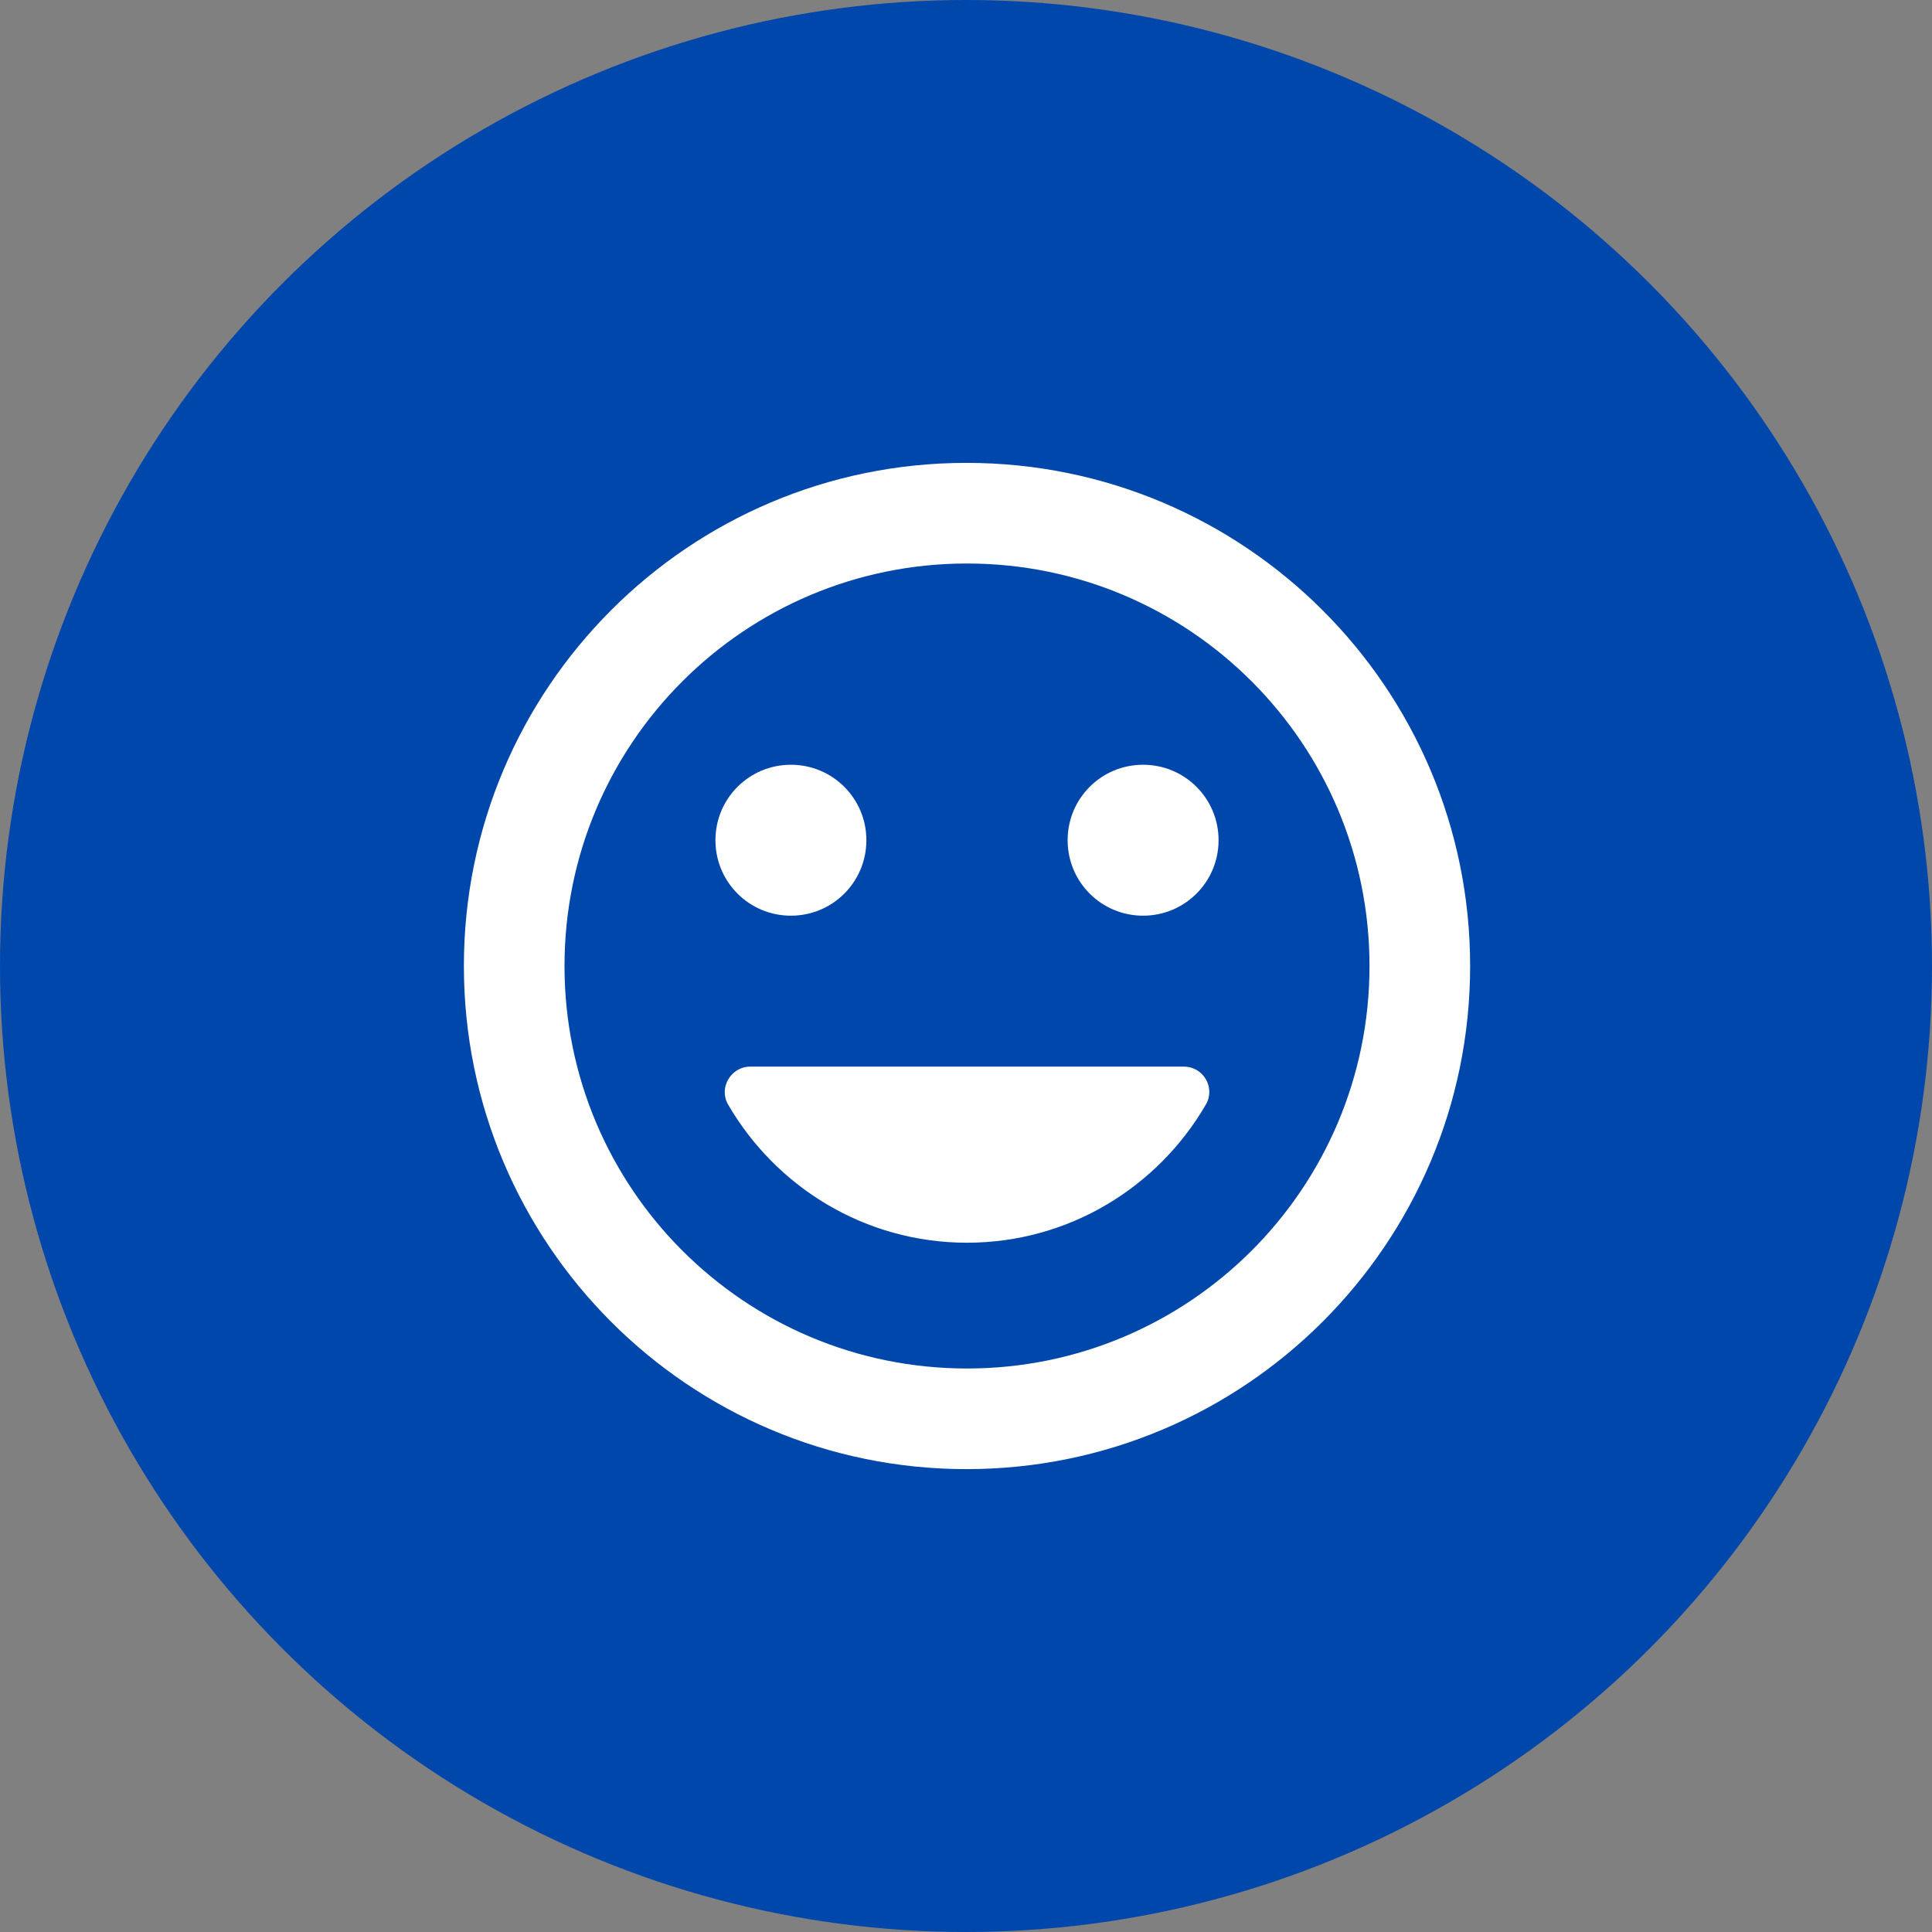 <svg width="48" height="48" viewBox="0 0 48 48" fill="none" xmlns="http://www.w3.org/2000/svg">
<rect x="0" y="0" width="48" height="48" fill="#808080" stroke="none"/>
<circle cx="24" cy="24" r="24" fill="#0047AB"/>
<g clip-path="url(#clip0_1025_2462)">
<path d="M24.012 11.5C17.112 11.5 11.525 17.1 11.525 24C11.525 30.9 17.112 36.5 24.012 36.5C30.925 36.5 36.525 30.9 36.525 24C36.525 17.1 30.925 11.5 24.012 11.5ZM24.025 34C18.5 34 14.025 29.525 14.025 24C14.025 18.475 18.5 14 24.025 14C29.55 14 34.025 18.475 34.025 24C34.025 29.525 29.55 34 24.025 34ZM28.4 22.75C29.437 22.75 30.275 21.913 30.275 20.875C30.275 19.837 29.437 19 28.4 19C27.362 19 26.525 19.837 26.525 20.875C26.525 21.913 27.362 22.75 28.4 22.75ZM19.65 22.75C20.687 22.75 21.525 21.913 21.525 20.875C21.525 19.837 20.687 19 19.65 19C18.612 19 17.775 19.837 17.775 20.875C17.775 21.913 18.612 22.75 19.65 22.75ZM24.025 30.875C26.562 30.875 28.775 29.488 29.962 27.438C30.2 27.025 29.9 26.5 29.412 26.5H18.637C18.162 26.5 17.85 27.025 18.087 27.438C19.275 29.488 21.487 30.875 24.025 30.875Z" fill="white"/>
</g>
<defs>
<clipPath id="clip0_1025_2462">
<rect width="30" height="30" fill="white" transform="translate(9 9)"/>
</clipPath>
</defs>
</svg>

